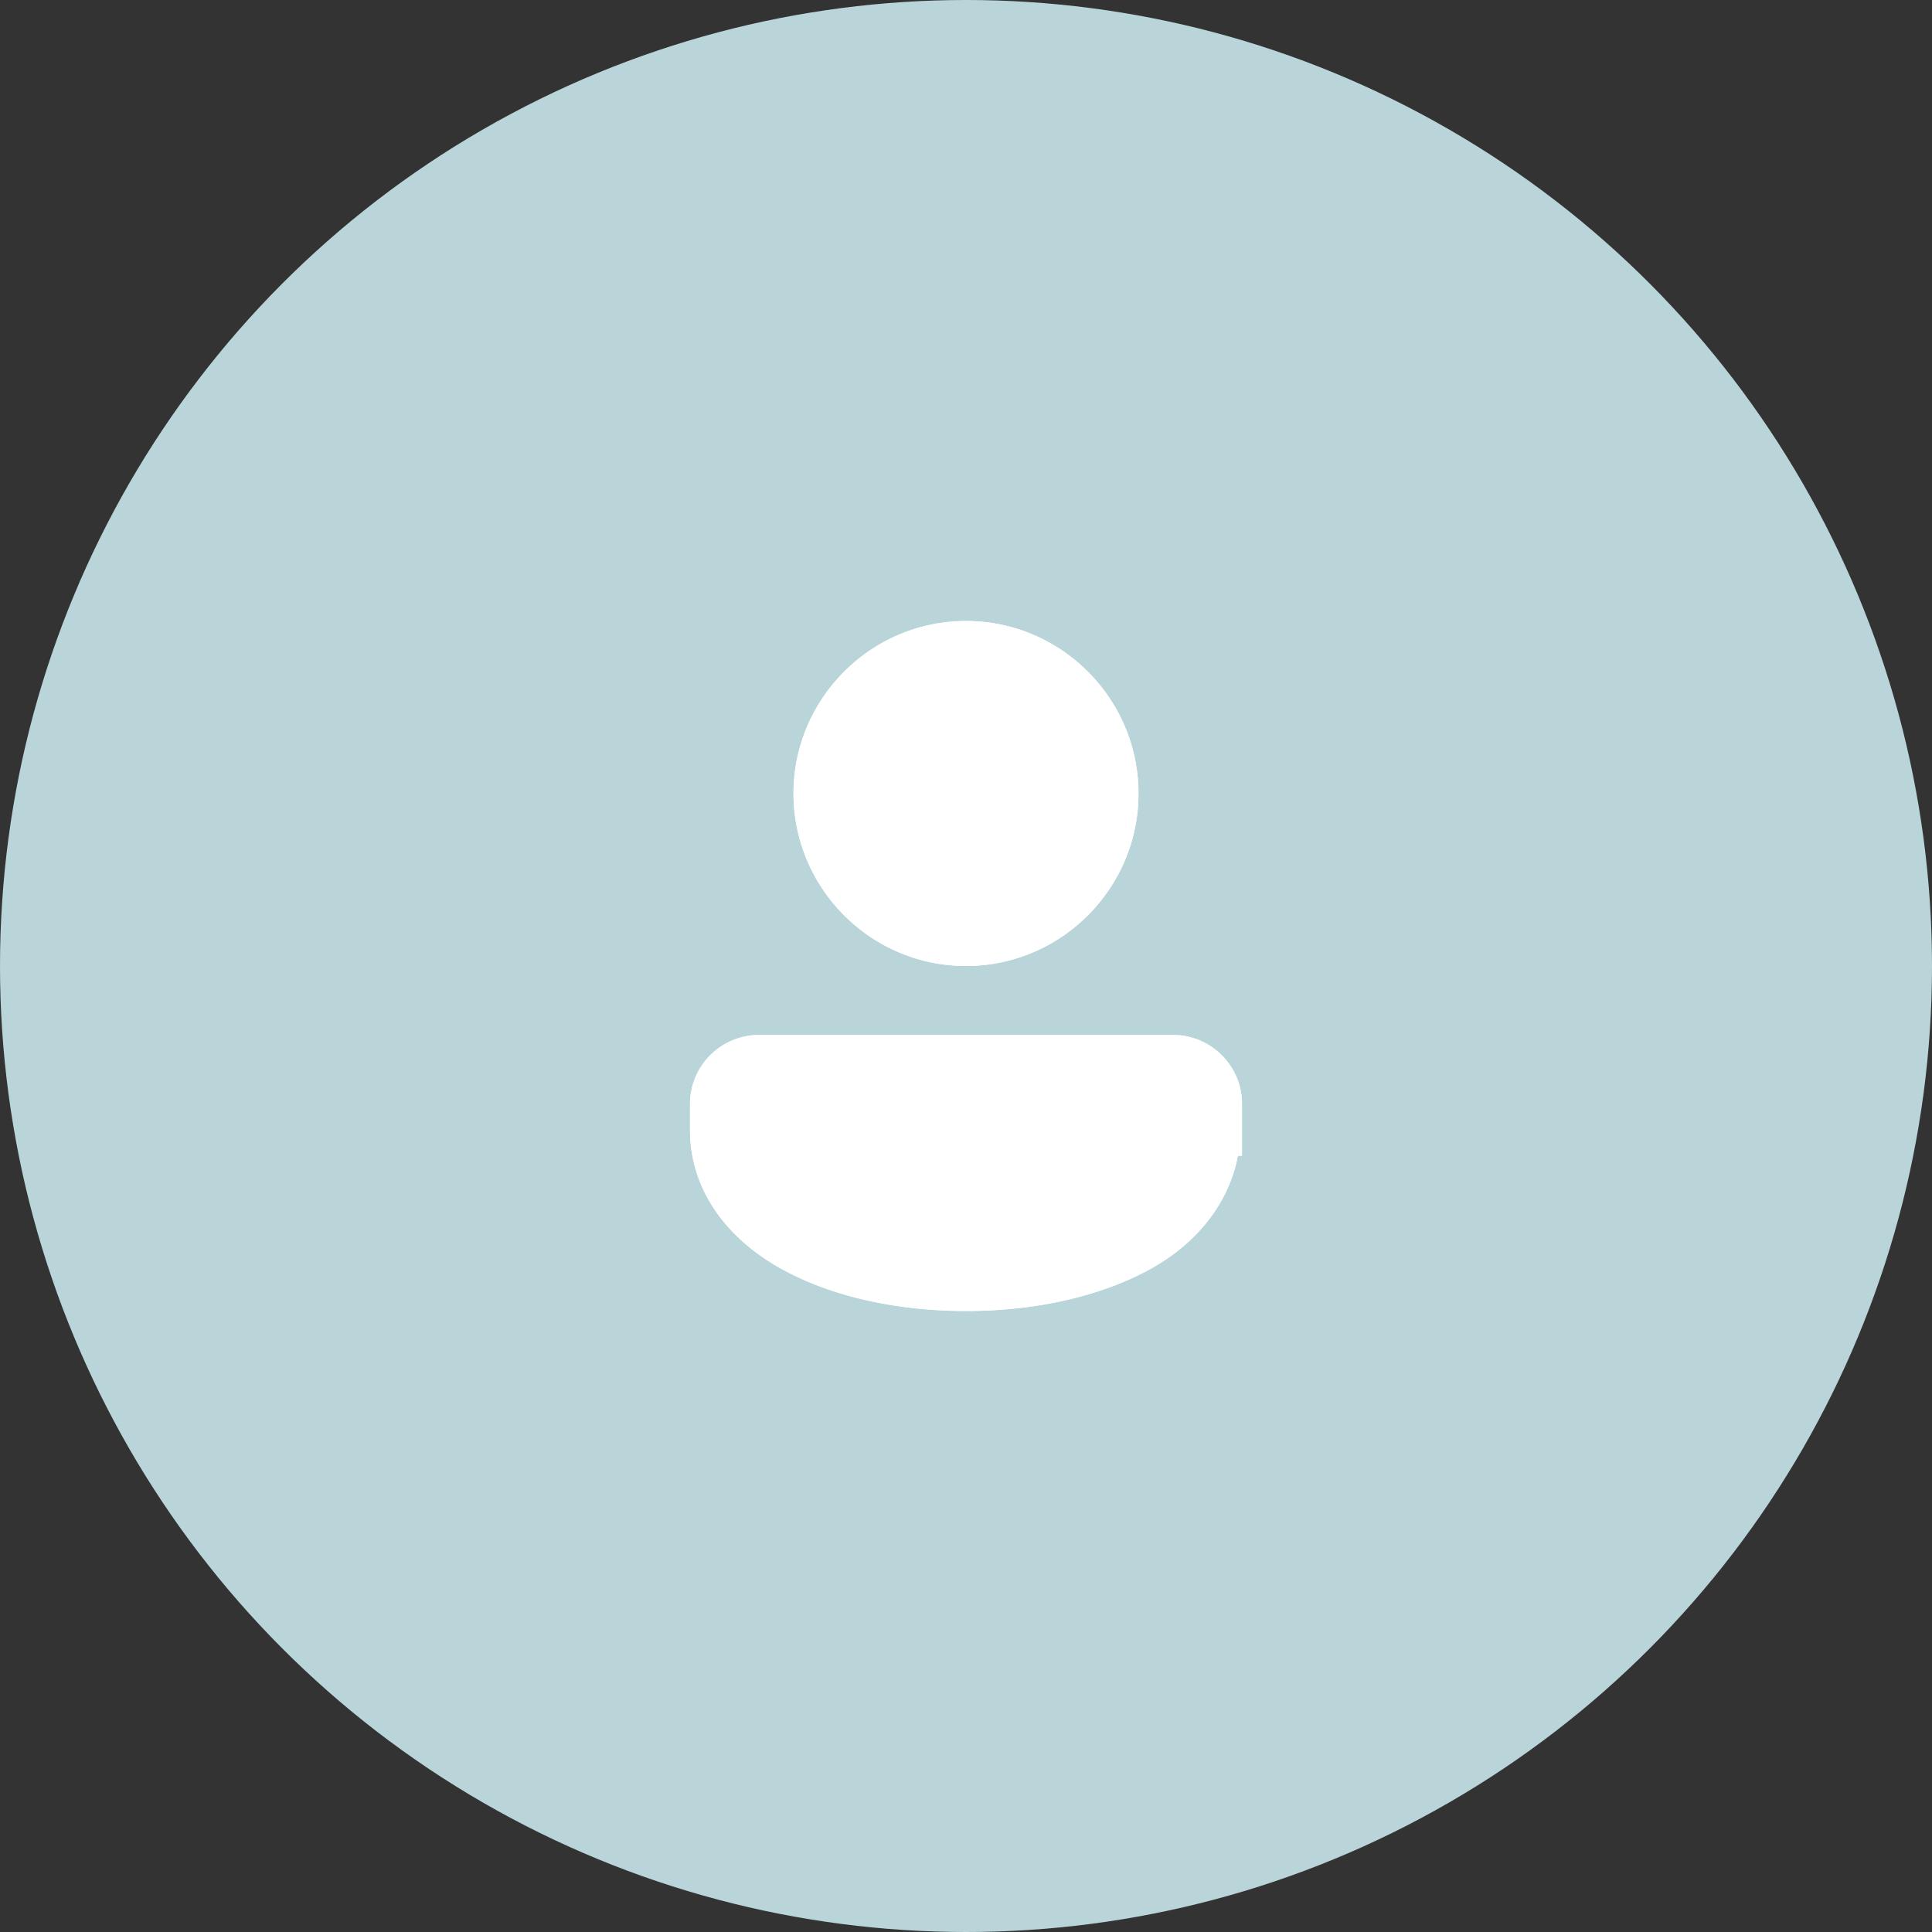 <svg width="56" height="56" fill="none" xmlns="http://www.w3.org/2000/svg"><rect width="100%" height="100%" fill="#333333" stroke="none"/><circle cx="28" cy="28" r="28" fill="#B9D5D9"/><path d="M28 18c-2.753 0-5 2.247-5 5s2.247 5 5 5 5-2.247 5-5-2.247-5-5-5Zm0 1.5c1.942 0 3.5 1.558 3.5 3.5s-1.558 3.5-3.5 3.5a3.489 3.489 0 0 1-3.5-3.5c0-1.942 1.558-3.5 3.5-3.5ZM21.99 30A2 2 0 0 0 20 31.99v.76c0 1.802 1.14 3.196 2.653 4.031C24.167 37.616 26.084 38 28 38c1.916 0 3.833-.384 5.347-1.219 1.29-.712 2.262-1.85 2.534-3.281H36v-1.51c0-1.09-.9-1.99-1.99-1.99H21.989Zm0 1.5h12.02c.28 0 .491.21.491.49V32H34.5v.75c0 1.198-.673 2.054-1.878 2.719C31.417 36.134 29.71 36.5 28 36.5c-1.71 0-3.417-.366-4.622-1.031-1.205-.665-1.878-1.521-1.878-2.719v-.76c0-.28.21-.49.49-.49Z" fill="#fff"/><path d="M28 18c-2.753 0-5 2.247-5 5s2.247 5 5 5 5-2.247 5-5-2.247-5-5-5Zm-6.01 12A2 2 0 0 0 20 31.99v.76c0 1.802 1.14 3.196 2.653 4.031C24.167 37.616 26.084 38 28 38c1.916 0 3.833-.384 5.347-1.219 1.29-.712 2.262-1.85 2.534-3.281H36v-1.51c0-1.09-.9-1.99-1.99-1.99H21.989Z" fill="#fff"/></svg>